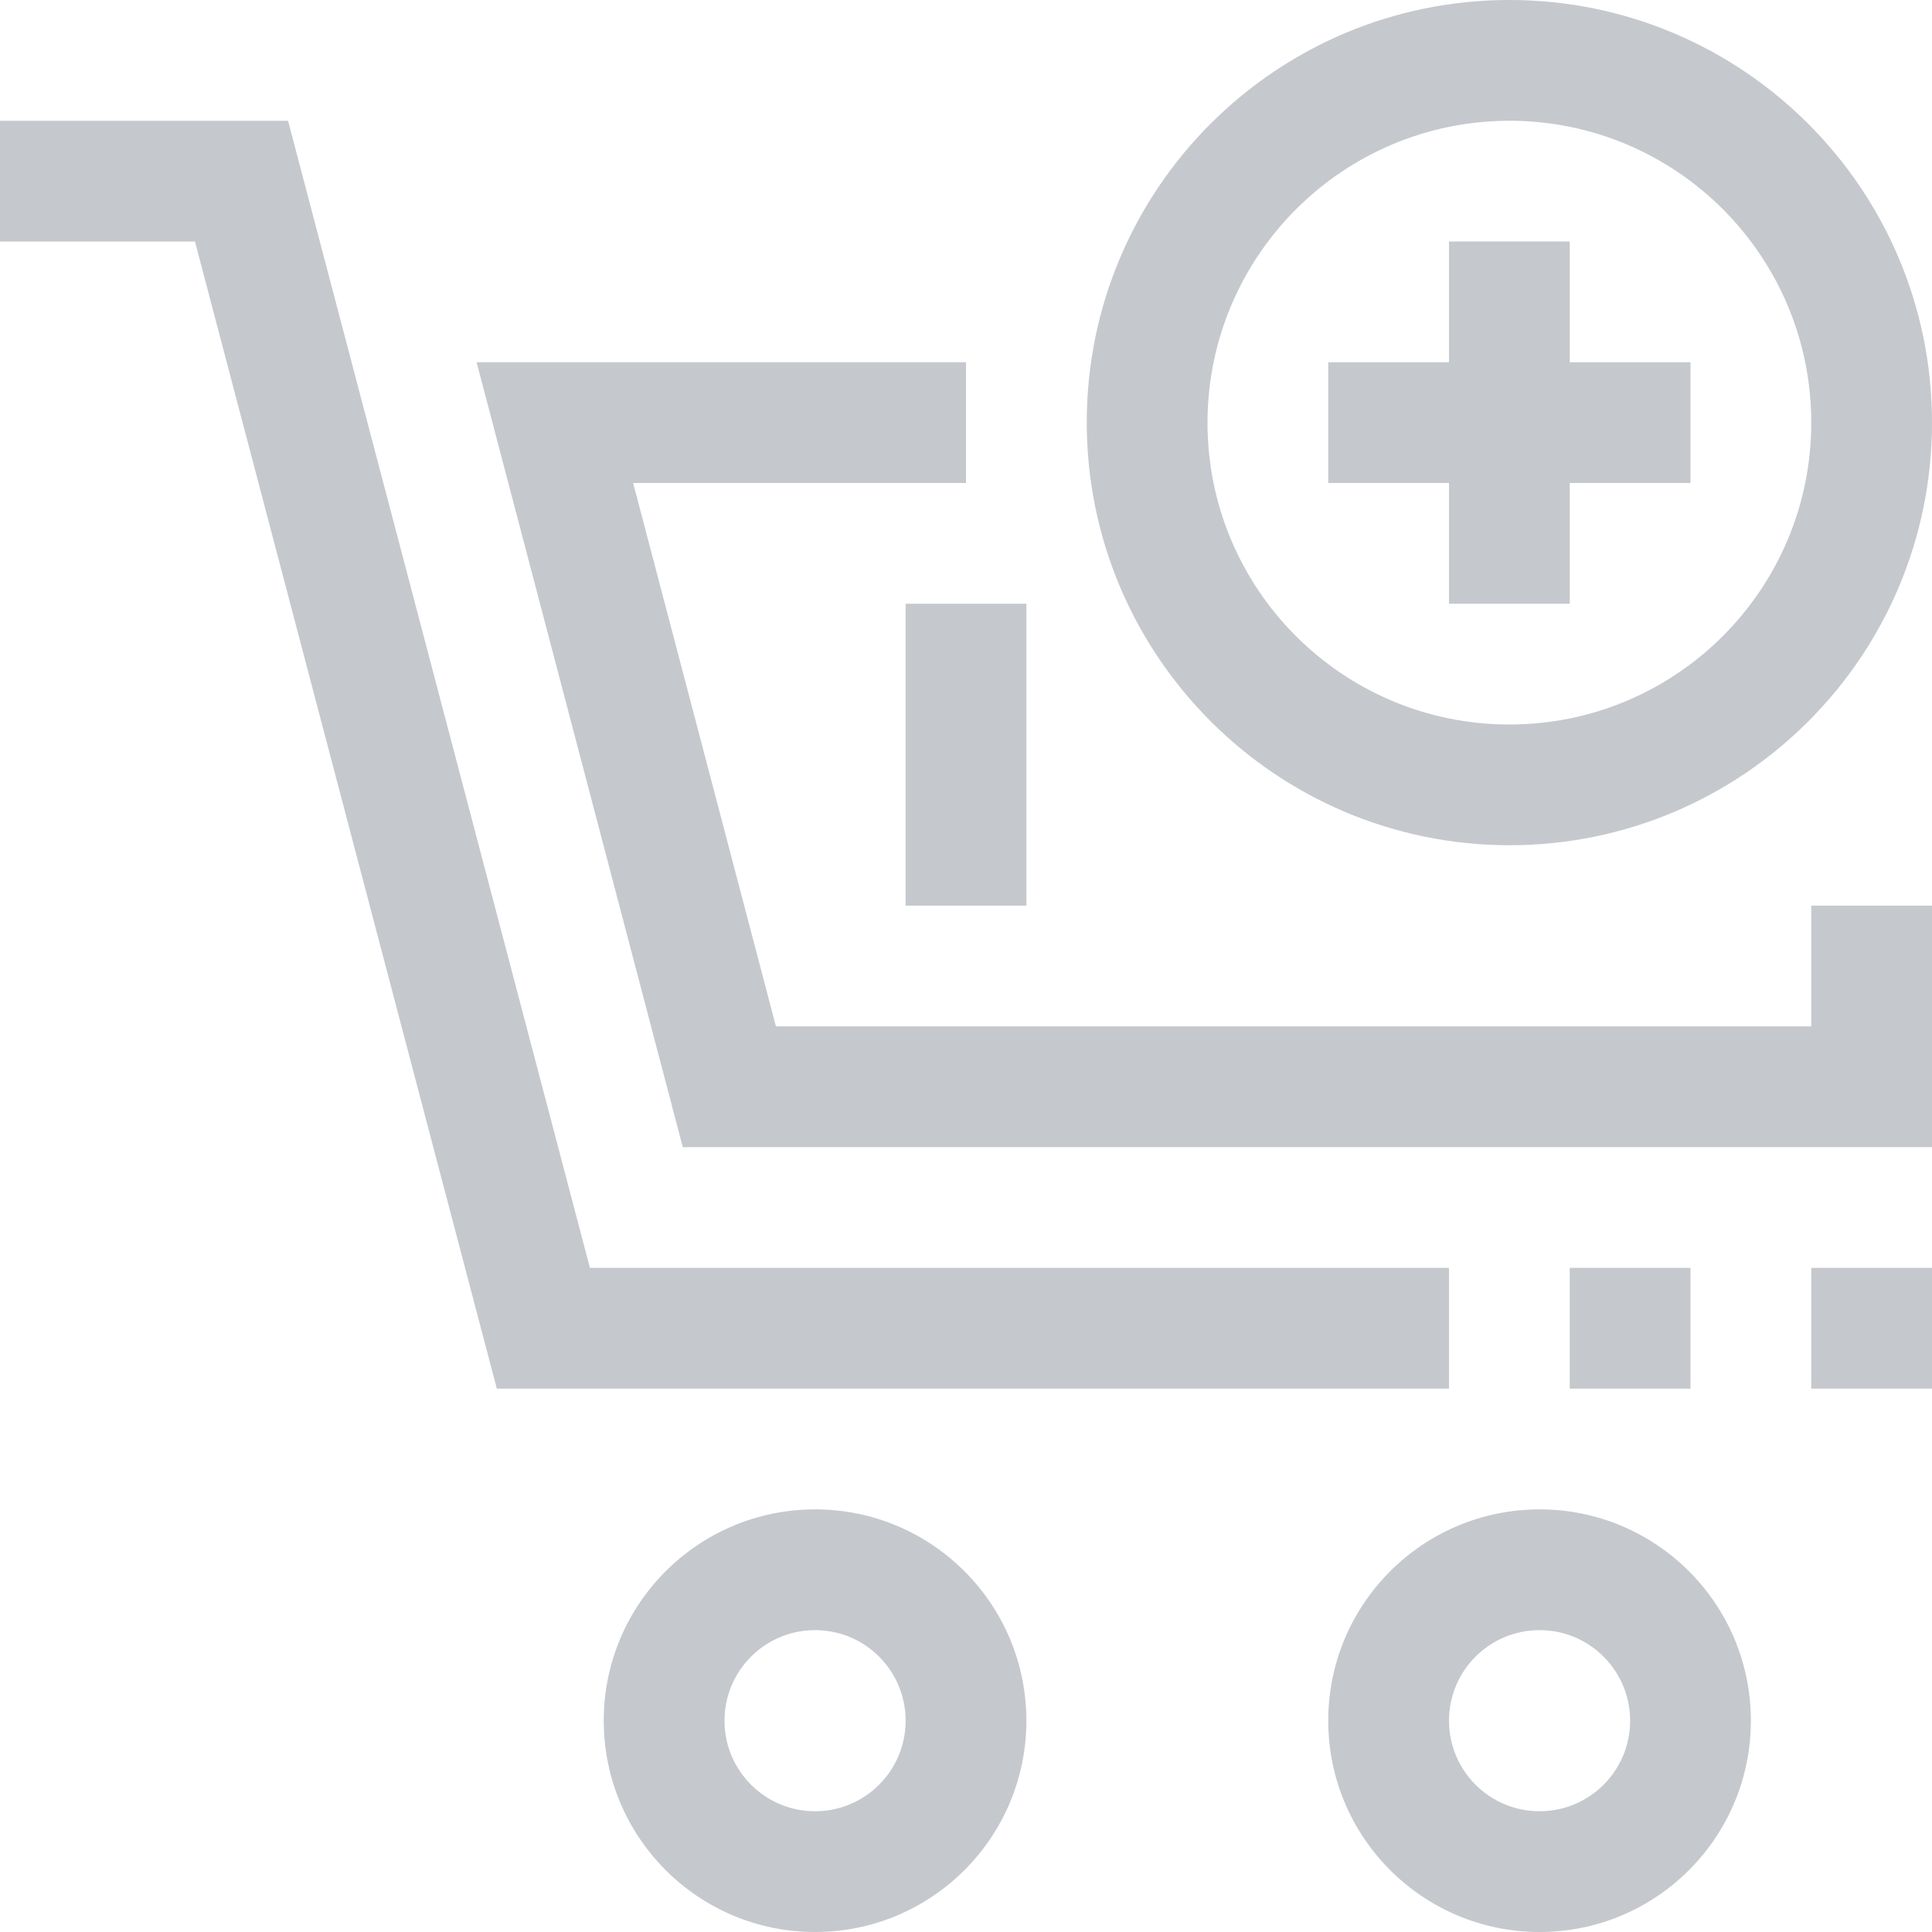 <?xml version="1.0"?>
<svg xmlns="http://www.w3.org/2000/svg" xmlns:xlink="http://www.w3.org/1999/xlink" version="1.1" id="Capa_1" x="0px" y="0px" viewBox="0 0 512 512" style="enable-background:new 0 0 512 512;" xml:space="preserve" width="24px" height="24px" class=""><g><g>
	<g>
		<g>
			<path d="M216,400c-30.928,0-56,25.072-56,56c0,30.928,25.072,56,56,56c30.928,0,56-25.072,56-56C272,425.072,246.928,400,216,400     z M216,480c-13.255,0-24-10.745-24-24s10.745-24,24-24s24,10.745,24,24S229.255,480,216,480z" data-original="#000000" class="active-path" data-old_color="#000000" fill="#C5C8CD"/>
			<path d="M408,400c-30.928,0-56,25.072-56,56c0,30.928,25.072,56,56,56c30.928,0,56-25.072,56-56C464,425.072,438.928,400,408,400     z M408,480c-13.255,0-24-10.745-24-24s10.745-24,24-24s24,10.745,24,24S421.255,480,408,480z" data-original="#000000" class="active-path" data-old_color="#000000" fill="#C5C8CD"/>
			<polygon points="384,336 156.336,336 76.336,32 0,32 0,64 51.664,64 131.664,368 384,368    " data-original="#000000" class="active-path" data-old_color="#000000" fill="#C5C8CD"/>
			<rect x="416" y="336" width="32" height="32" data-original="#000000" class="active-path" data-old_color="#000000" fill="#C5C8CD"/>
			<rect x="480" y="336" width="32" height="32" data-original="#000000" class="active-path" data-old_color="#000000" fill="#C5C8CD"/>
			<polygon points="480,272 205.632,272 167.792,128 256,128 256,96 126.304,96 180.944,304 512,304 512,240 480,240    " data-original="#000000" class="active-path" data-old_color="#000000" fill="#C5C8CD"/>
			<rect x="240" y="160" width="32" height="80" data-original="#000000" class="active-path" data-old_color="#000000" fill="#C5C8CD"/>
			<polygon points="384,160 416,160 416,128 448,128 448,96 416,96 416,64 384,64 384,96 352,96 352,128 384,128    " data-original="#000000" class="active-path" data-old_color="#000000" fill="#C5C8CD"/>
			<path d="M400,224c61.856,0,112-50.144,112-112S461.856,0,400,0S288,50.144,288,112C288.071,173.827,338.173,223.929,400,224z      M400,32c44.183,0,80,35.817,80,80s-35.817,80-80,80c-44.183,0-80-35.817-80-80C320.053,67.839,355.839,32.053,400,32z" data-original="#000000" class="active-path" data-old_color="#000000" fill="#C5C8CD"/>
		</g>
	</g>
</g></g> </svg>

